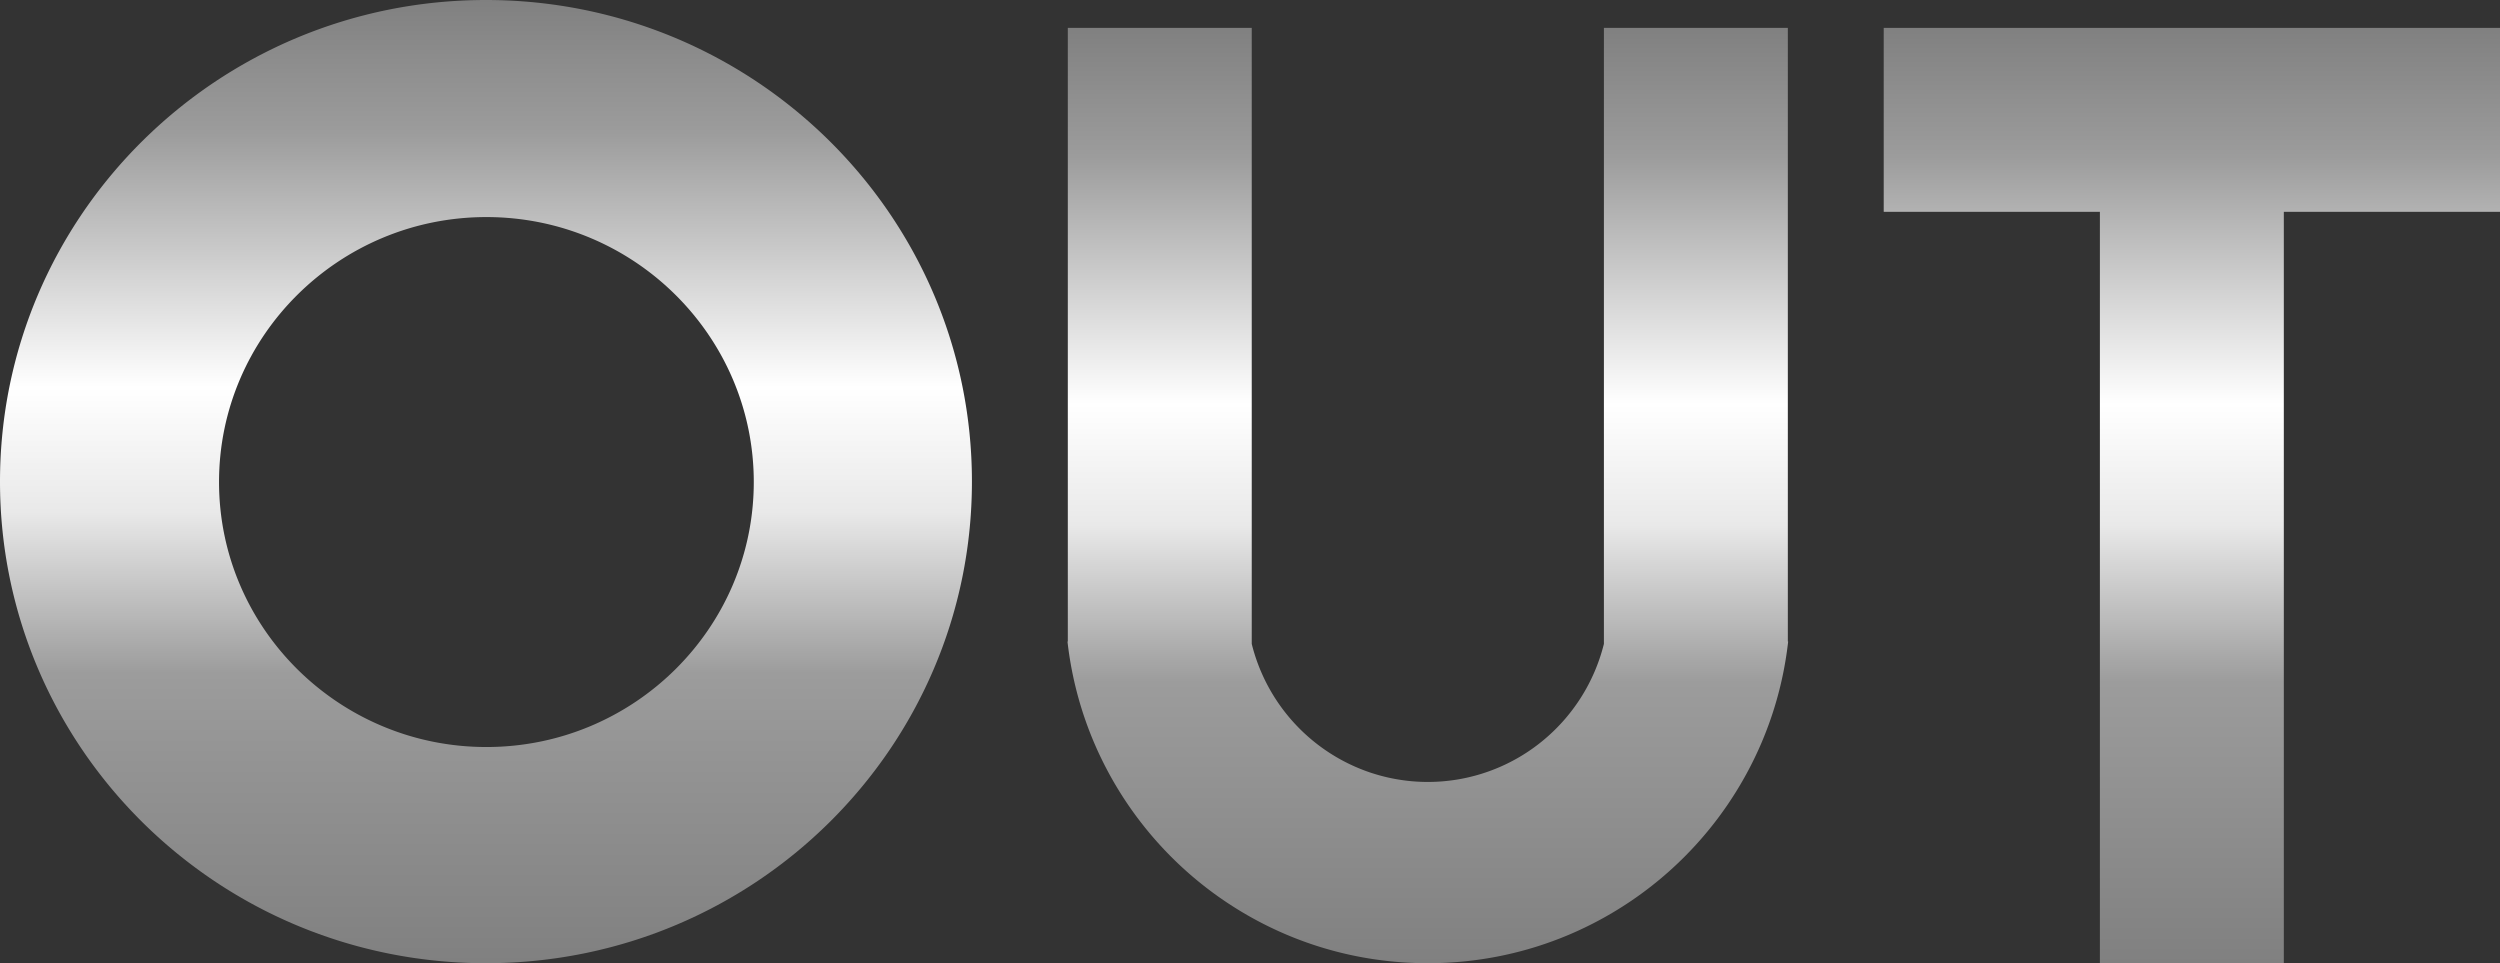 <svg xmlns="http://www.w3.org/2000/svg" xmlns:xlink="http://www.w3.org/1999/xlink" width="2868" height="1105" viewBox="0 0 2868 1105">
  <rect x="0" y="0" width="2868" height="1105" fill="#333333" stroke="none"/>
  <defs>
    <linearGradient id="linear-gradient" x1="0.5" x2="0.5" y2="1" gradientUnits="objectBoundingBox">
      <stop offset="0" stop-color="gray"/>
      <stop offset="0.138" stop-color="#9c9c9c"/>
      <stop offset="0.402" stop-color="#fff"/>
      <stop offset="0.531" stop-color="#e9e9e9"/>
      <stop offset="0.699" stop-color="#9c9c9c"/>
      <stop offset="1" stop-color="gray"/>
    </linearGradient>
  </defs>
  <g id="Group_14" data-name="Group 14" transform="translate(-777 2063)">
    <path id="Subtraction_3" data-name="Subtraction 3" d="M557.5,1105c-19.016,0-38.194-.96-57-2.852-18.534-1.865-37.158-4.682-55.355-8.372-17.96-3.642-35.936-8.223-53.428-13.615-17.295-5.331-34.528-11.582-51.221-18.579-16.539-6.933-32.935-14.76-48.734-23.266-15.687-8.445-31.152-17.756-45.966-27.675-14.742-9.87-29.182-20.571-42.918-31.806-13.7-11.207-27.022-23.2-39.59-35.659s-24.674-25.656-35.982-39.235c-11.336-13.613-22.134-27.923-32.094-42.533C85.2,846.727,75.809,831.4,67.287,815.855c-8.582-15.657-16.481-31.906-23.476-48.3-7.06-16.543-13.368-33.622-18.747-50.761A545.491,545.491,0,0,1,2.878,608.99a555.763,555.763,0,0,1,0-112.98A545.494,545.494,0,0,1,25.064,388.2c5.379-17.139,11.686-34.218,18.747-50.761,7-16.39,14.894-32.639,23.476-48.3C75.809,273.6,85.2,258.273,95.212,243.592c9.96-14.61,20.757-28.92,32.094-42.533,11.308-13.579,23.414-26.78,35.982-39.235s25.888-24.453,39.59-35.66c13.736-11.234,28.176-21.935,42.918-31.806,14.814-9.918,30.279-19.229,45.966-27.675,15.8-8.505,32.2-16.333,48.734-23.266,16.693-7,33.926-13.248,51.221-18.579,17.492-5.392,35.468-9.972,53.428-13.614,18.2-3.69,36.821-6.507,55.355-8.372C519.305.96,538.483,0,557.5,0s38.195.96,57,2.853c18.533,1.865,37.157,4.682,55.355,8.372,17.96,3.642,35.936,8.223,53.428,13.614,17.295,5.331,34.528,11.582,51.221,18.579,16.539,6.933,32.935,14.76,48.734,23.266C838.925,75.129,854.39,84.44,869.2,94.358c14.742,9.87,29.182,20.571,42.918,31.806,13.7,11.207,27.022,23.2,39.59,35.66s24.674,25.656,35.982,39.235c11.336,13.613,22.134,27.923,32.094,42.533,10.008,14.681,19.4,30.007,27.925,45.554,8.582,15.657,16.481,31.906,23.476,48.3,7.061,16.543,13.368,33.622,18.747,50.761a545.488,545.488,0,0,1,22.186,107.807,555.78,555.78,0,0,1,0,112.98A545.484,545.484,0,0,1,1089.936,716.8c-5.379,17.14-11.686,34.218-18.747,50.761-7,16.39-14.894,32.639-23.476,48.3-8.522,15.546-17.917,30.873-27.925,45.554-9.96,14.61-20.757,28.92-32.094,42.533-11.308,13.579-23.414,26.78-35.982,39.235s-25.888,24.453-39.59,35.659c-13.736,11.234-28.176,21.935-42.918,31.806-14.814,9.918-30.279,19.229-45.966,27.675-15.8,8.505-32.2,16.333-48.734,23.266-16.693,7-33.926,13.248-51.221,18.579-17.492,5.392-35.468,9.972-53.428,13.615-18.2,3.69-36.821,6.507-55.355,8.372C595.694,1104.041,576.517,1105,557.5,1105Zm.508-855.972c-169.13,0-306.727,136.363-306.727,303.976S388.878,856.98,558.008,856.98,864.735,720.617,864.735,553,727.138,249.028,558.008,249.028Z" transform="translate(777 -2063)" fill="url(#linear-gradient)"/>
    <path id="Union_2" data-name="Union 2" d="M370.84,1070.852a417.287,417.287,0,0,1-41.3-6.3c-13.4-2.743-26.815-6.191-39.867-10.25-12.9-4.013-25.761-8.72-38.22-13.99A417.206,417.206,0,0,1,30.065,818.926c-5.269-12.458-9.976-25.317-13.99-38.22-4.059-13.054-7.508-26.467-10.25-39.867C3.35,728.737,1.39,716.343,0,704H.374V0h211V706.7A208.867,208.867,0,0,0,343.145,852.8a207.443,207.443,0,0,0,200.493-33.75A209.252,209.252,0,0,0,615.374,706.7V0h211V704h.373c-1.39,12.346-3.35,24.739-5.826,36.838-2.742,13.4-6.191,26.816-10.25,39.867-4.016,12.91-8.722,25.769-13.99,38.22A417.21,417.21,0,0,1,575.3,1040.308c-12.462,5.271-25.321,9.977-38.22,13.99-13.053,4.059-26.465,7.508-39.866,10.25a417.327,417.327,0,0,1-41.3,6.3,422.3,422.3,0,0,1-85.068,0Z" transform="translate(2001.626 -2031)" fill="url(#linear-gradient)"/>
    <path id="Union_3" data-name="Union 3" d="M248,1073V211H0V0H707V211H459v862Z" transform="translate(2938 -2031)" fill="url(#linear-gradient)"/>
  </g>
</svg>
